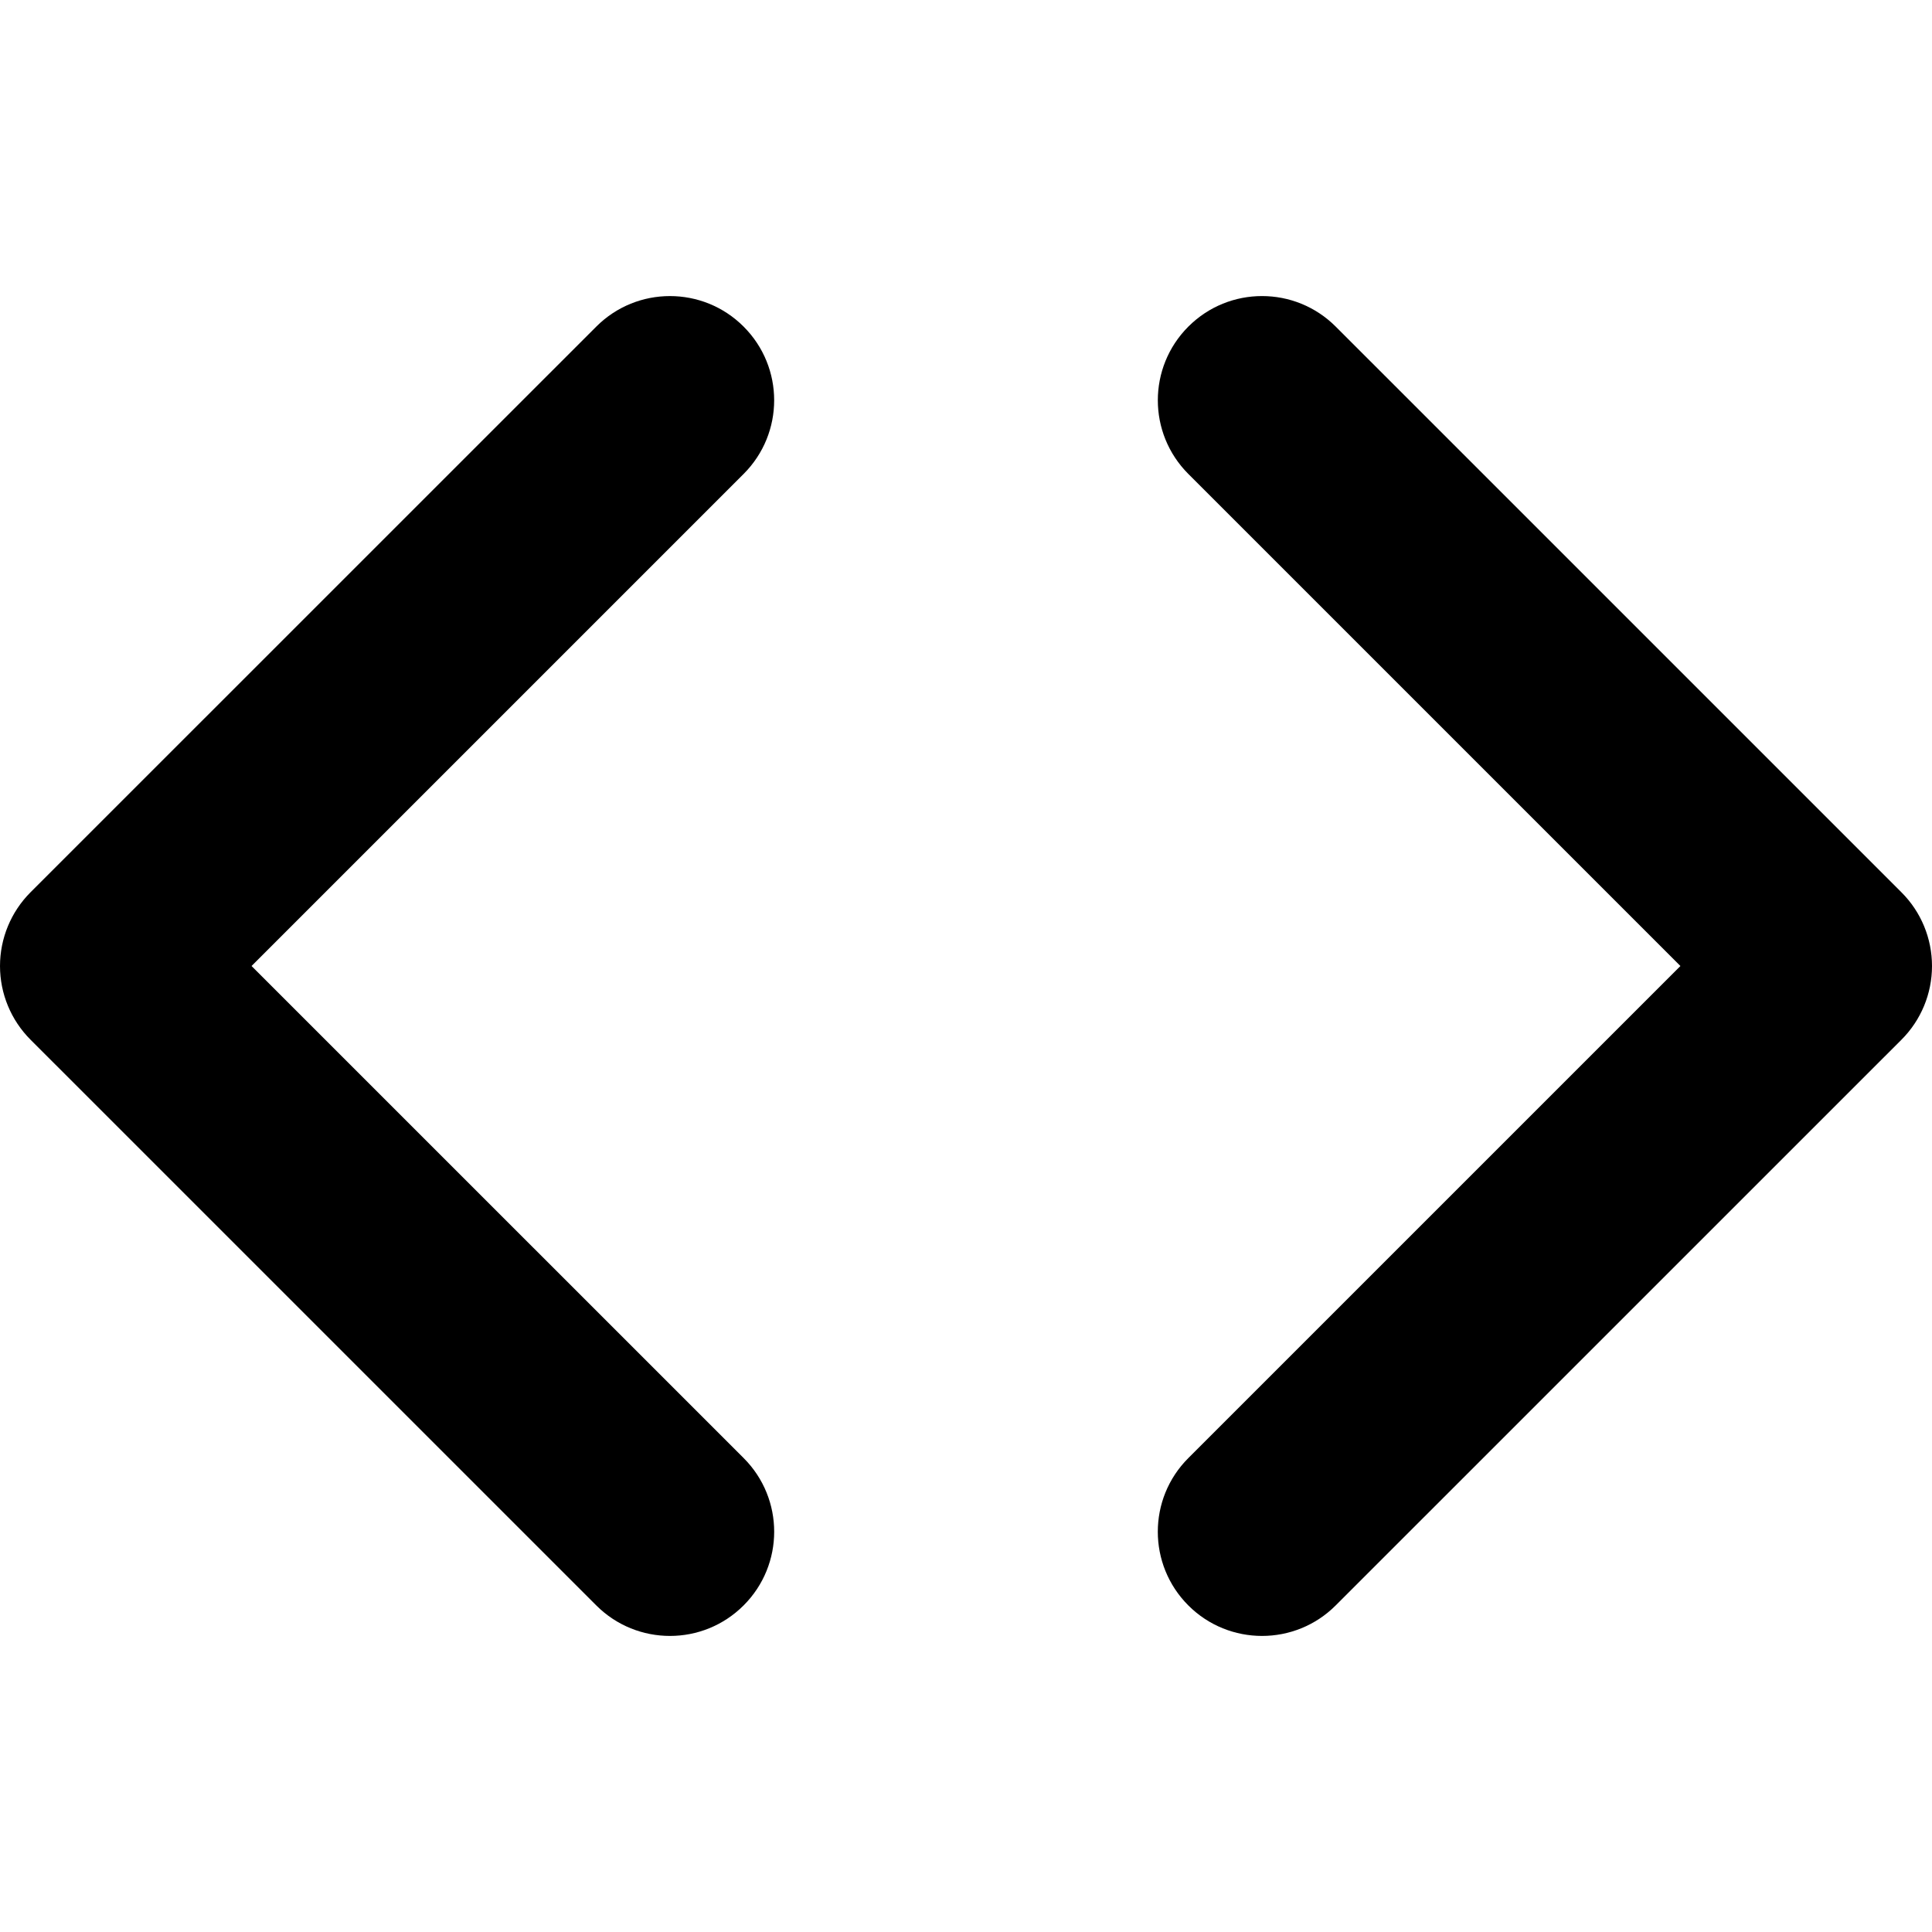 <?xml version="1.0" encoding="UTF-8"?>
<!-- Generator: Adobe Illustrator 15.0.2, SVG Export Plug-In . SVG Version: 6.00 Build 0)  -->
<!DOCTYPE svg PUBLIC "-//W3C//DTD SVG 1.1//EN" "http://www.w3.org/Graphics/SVG/1.1/DTD/svg11.dtd">
<svg version="1.1" id="Layer_1" xmlns="http://www.w3.org/2000/svg" xmlns:xlink="http://www.w3.org/1999/xlink" x="0px" y="0px" width="512px" height="512px" viewBox="-0.329 0 512 355.079" enable-background="new -0.329 0 512 355.079" xml:space="preserve">
<g>
	<path d="M334.128,355.079c-7.065,0-14.149-2.69-19.537-8.084c-10.787-10.788-10.787-28.27,0-39.051l130.408-130.401L314.597,47.146   c-10.787-10.787-10.787-28.263,0-39.056c10.788-10.79,28.264-10.784,39.051,0L503.58,158.017c5.19,5.178,8.091,12.201,8.091,19.531   c0,7.323-2.912,14.347-8.091,19.525L353.648,346.988C348.266,352.377,341.189,355.079,334.128,355.079z"/>
	<path d="M177.22,355.079c-7.066,0-14.132-2.69-19.525-8.084L7.756,197.067c-5.172-5.178-8.084-12.201-8.084-19.524   c0-7.324,2.913-14.354,8.079-19.531L157.695,8.09c10.775-10.784,28.263-10.784,39.038,0c10.8,10.788,10.8,28.263,0,39.056   L66.337,177.543l130.401,130.39c10.8,10.787,10.8,28.269,0,39.056C191.351,352.377,184.285,355.079,177.22,355.079z"/>
</g>
</svg>
